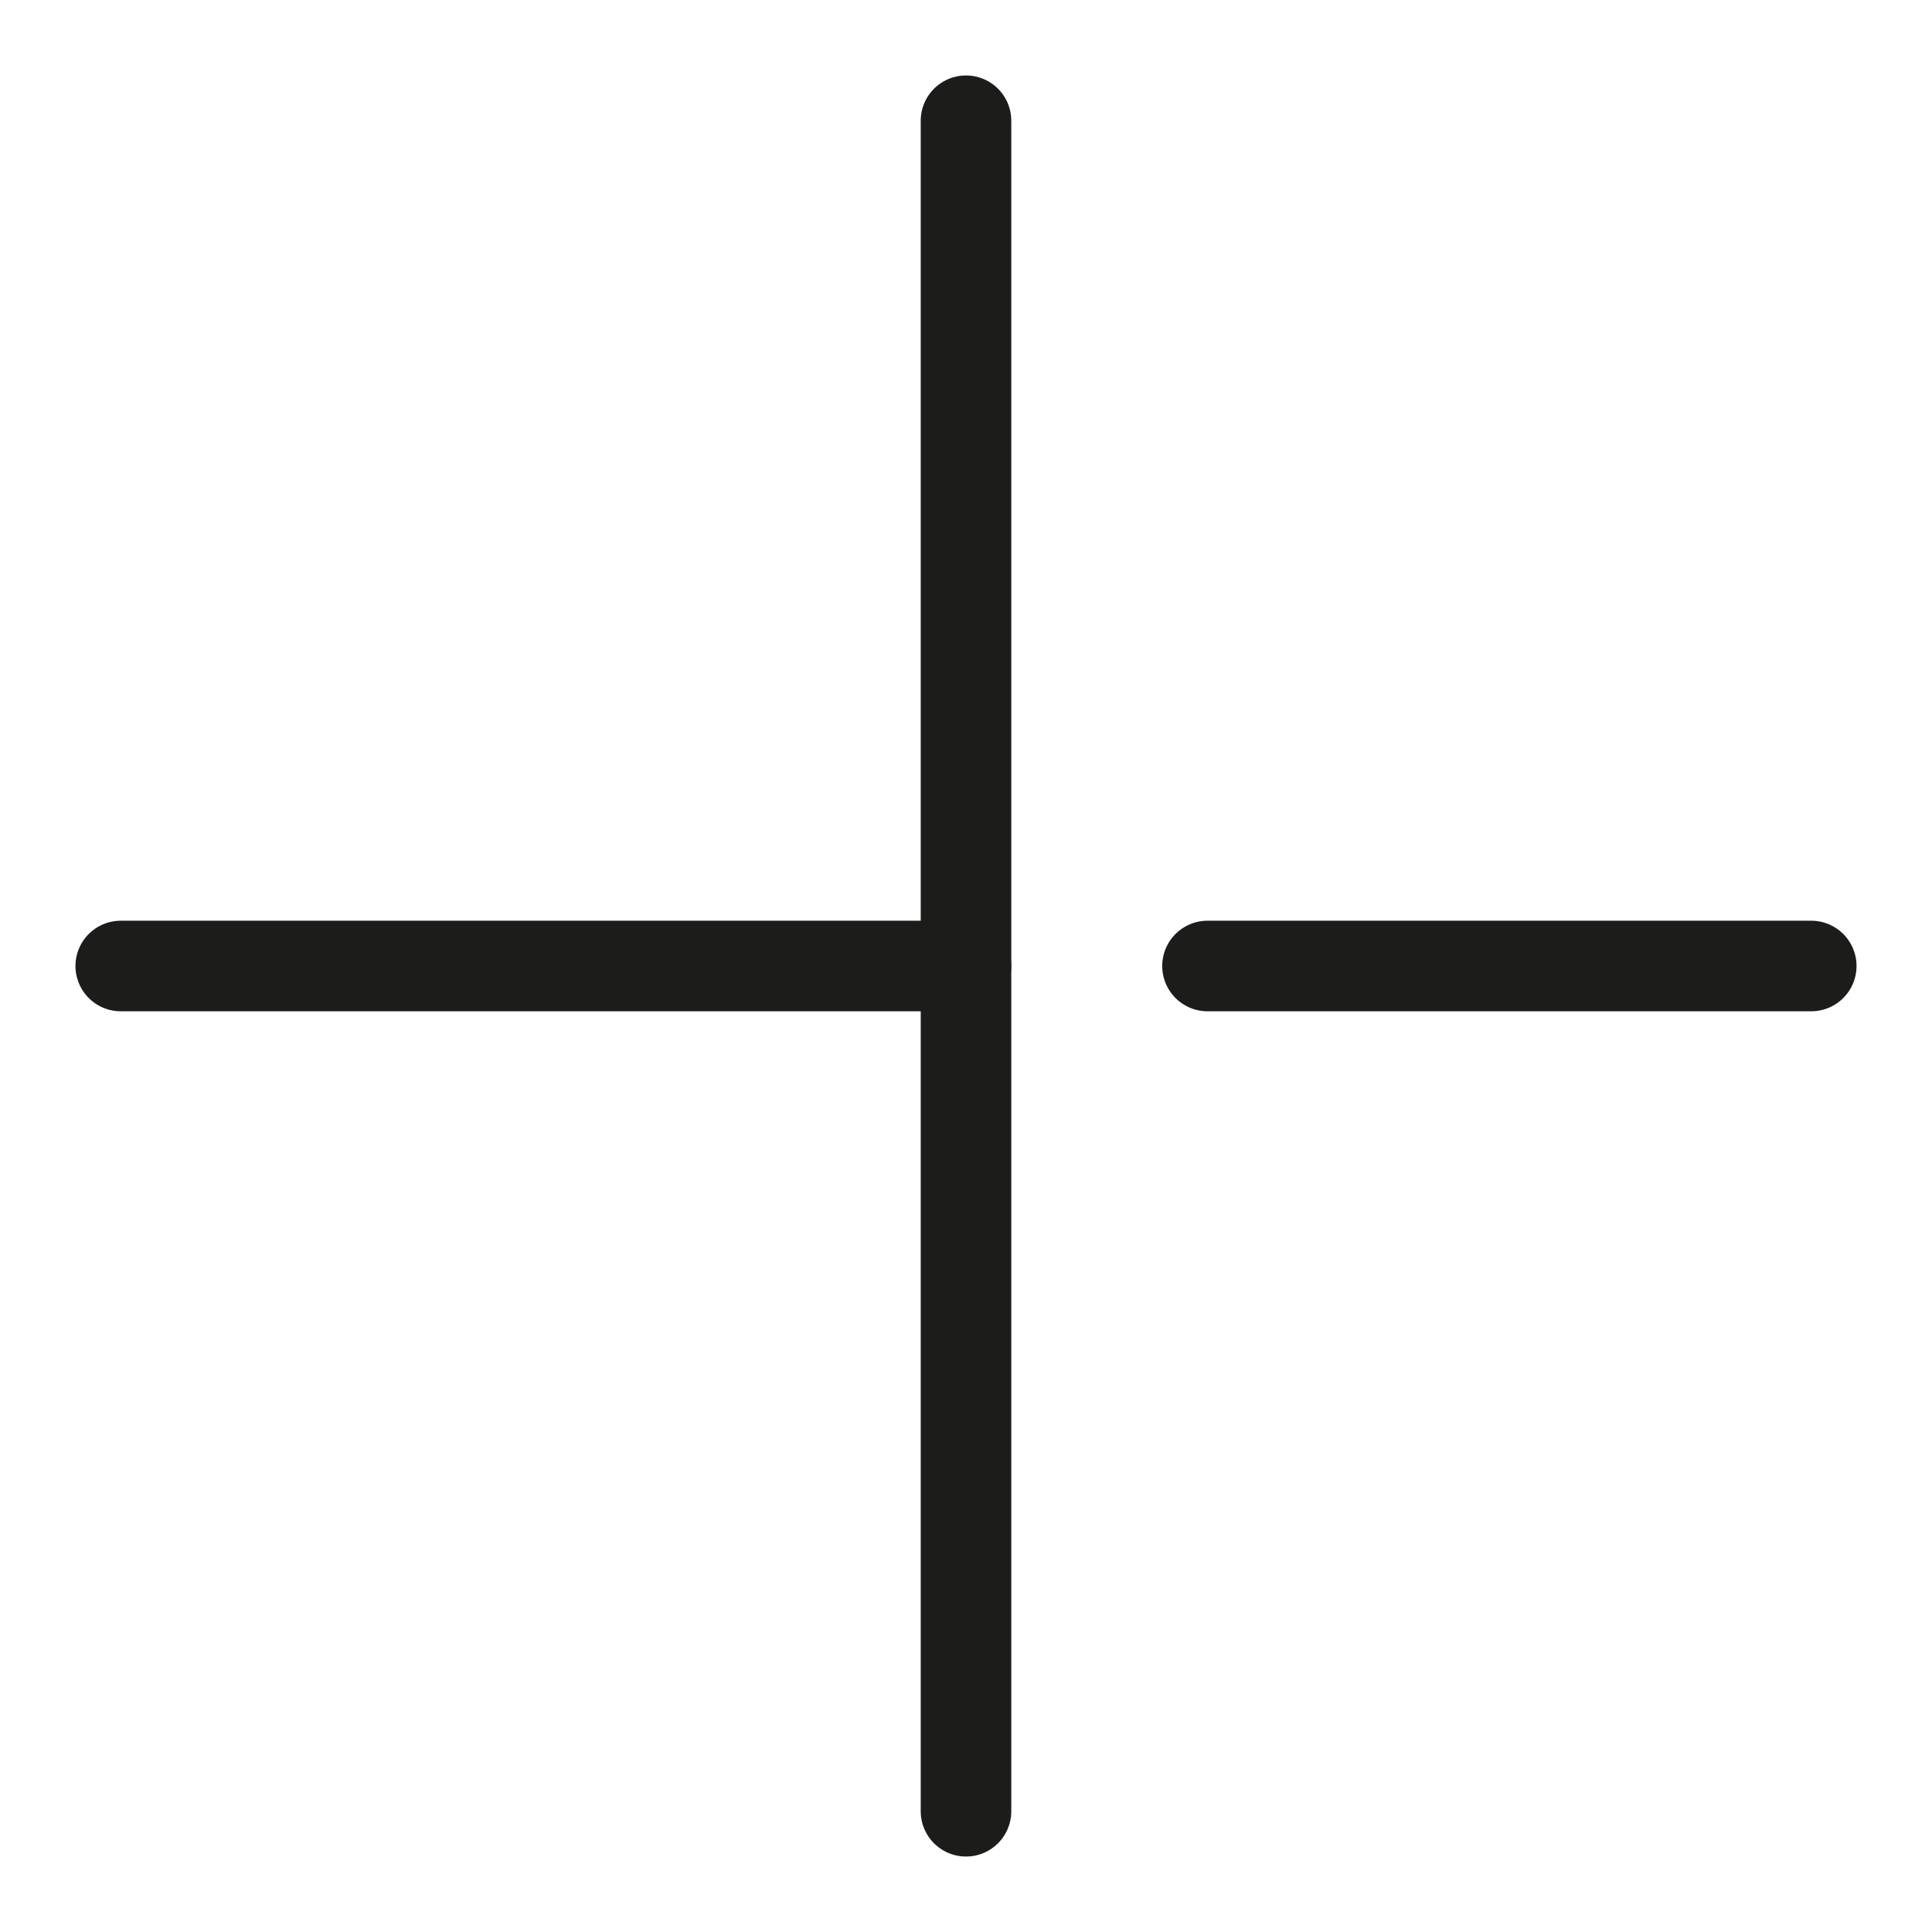 <svg xmlns="http://www.w3.org/2000/svg" width="32" height="32" viewBox="0 0 32 32">
  <g id="ico_32_plus" transform="translate(-8 -8)">
    <path id="base" d="M0,0H32V32H0Z" transform="translate(8 8)" fill="#fff" opacity="0"/>
    <g id="icon">
      <path id="Vector" d="M0,0H10" transform="translate(28 24)" fill="none" stroke="#1c1c1b" stroke-linecap="round" stroke-linejoin="round" stroke-width="1.5"/>
      <path id="Vector-2" data-name="Vector" d="M0,0H14" transform="translate(10 24)" fill="none" stroke="#1c1c1b" stroke-linecap="round" stroke-linejoin="round" stroke-width="1.5"/>
      <path id="Vector-3" data-name="Vector" d="M0,28V0" transform="translate(24 10)" fill="none" stroke="#1c1c1b" stroke-linecap="round" stroke-linejoin="round" stroke-width="1.5"/>
    </g>
  </g>
</svg>
